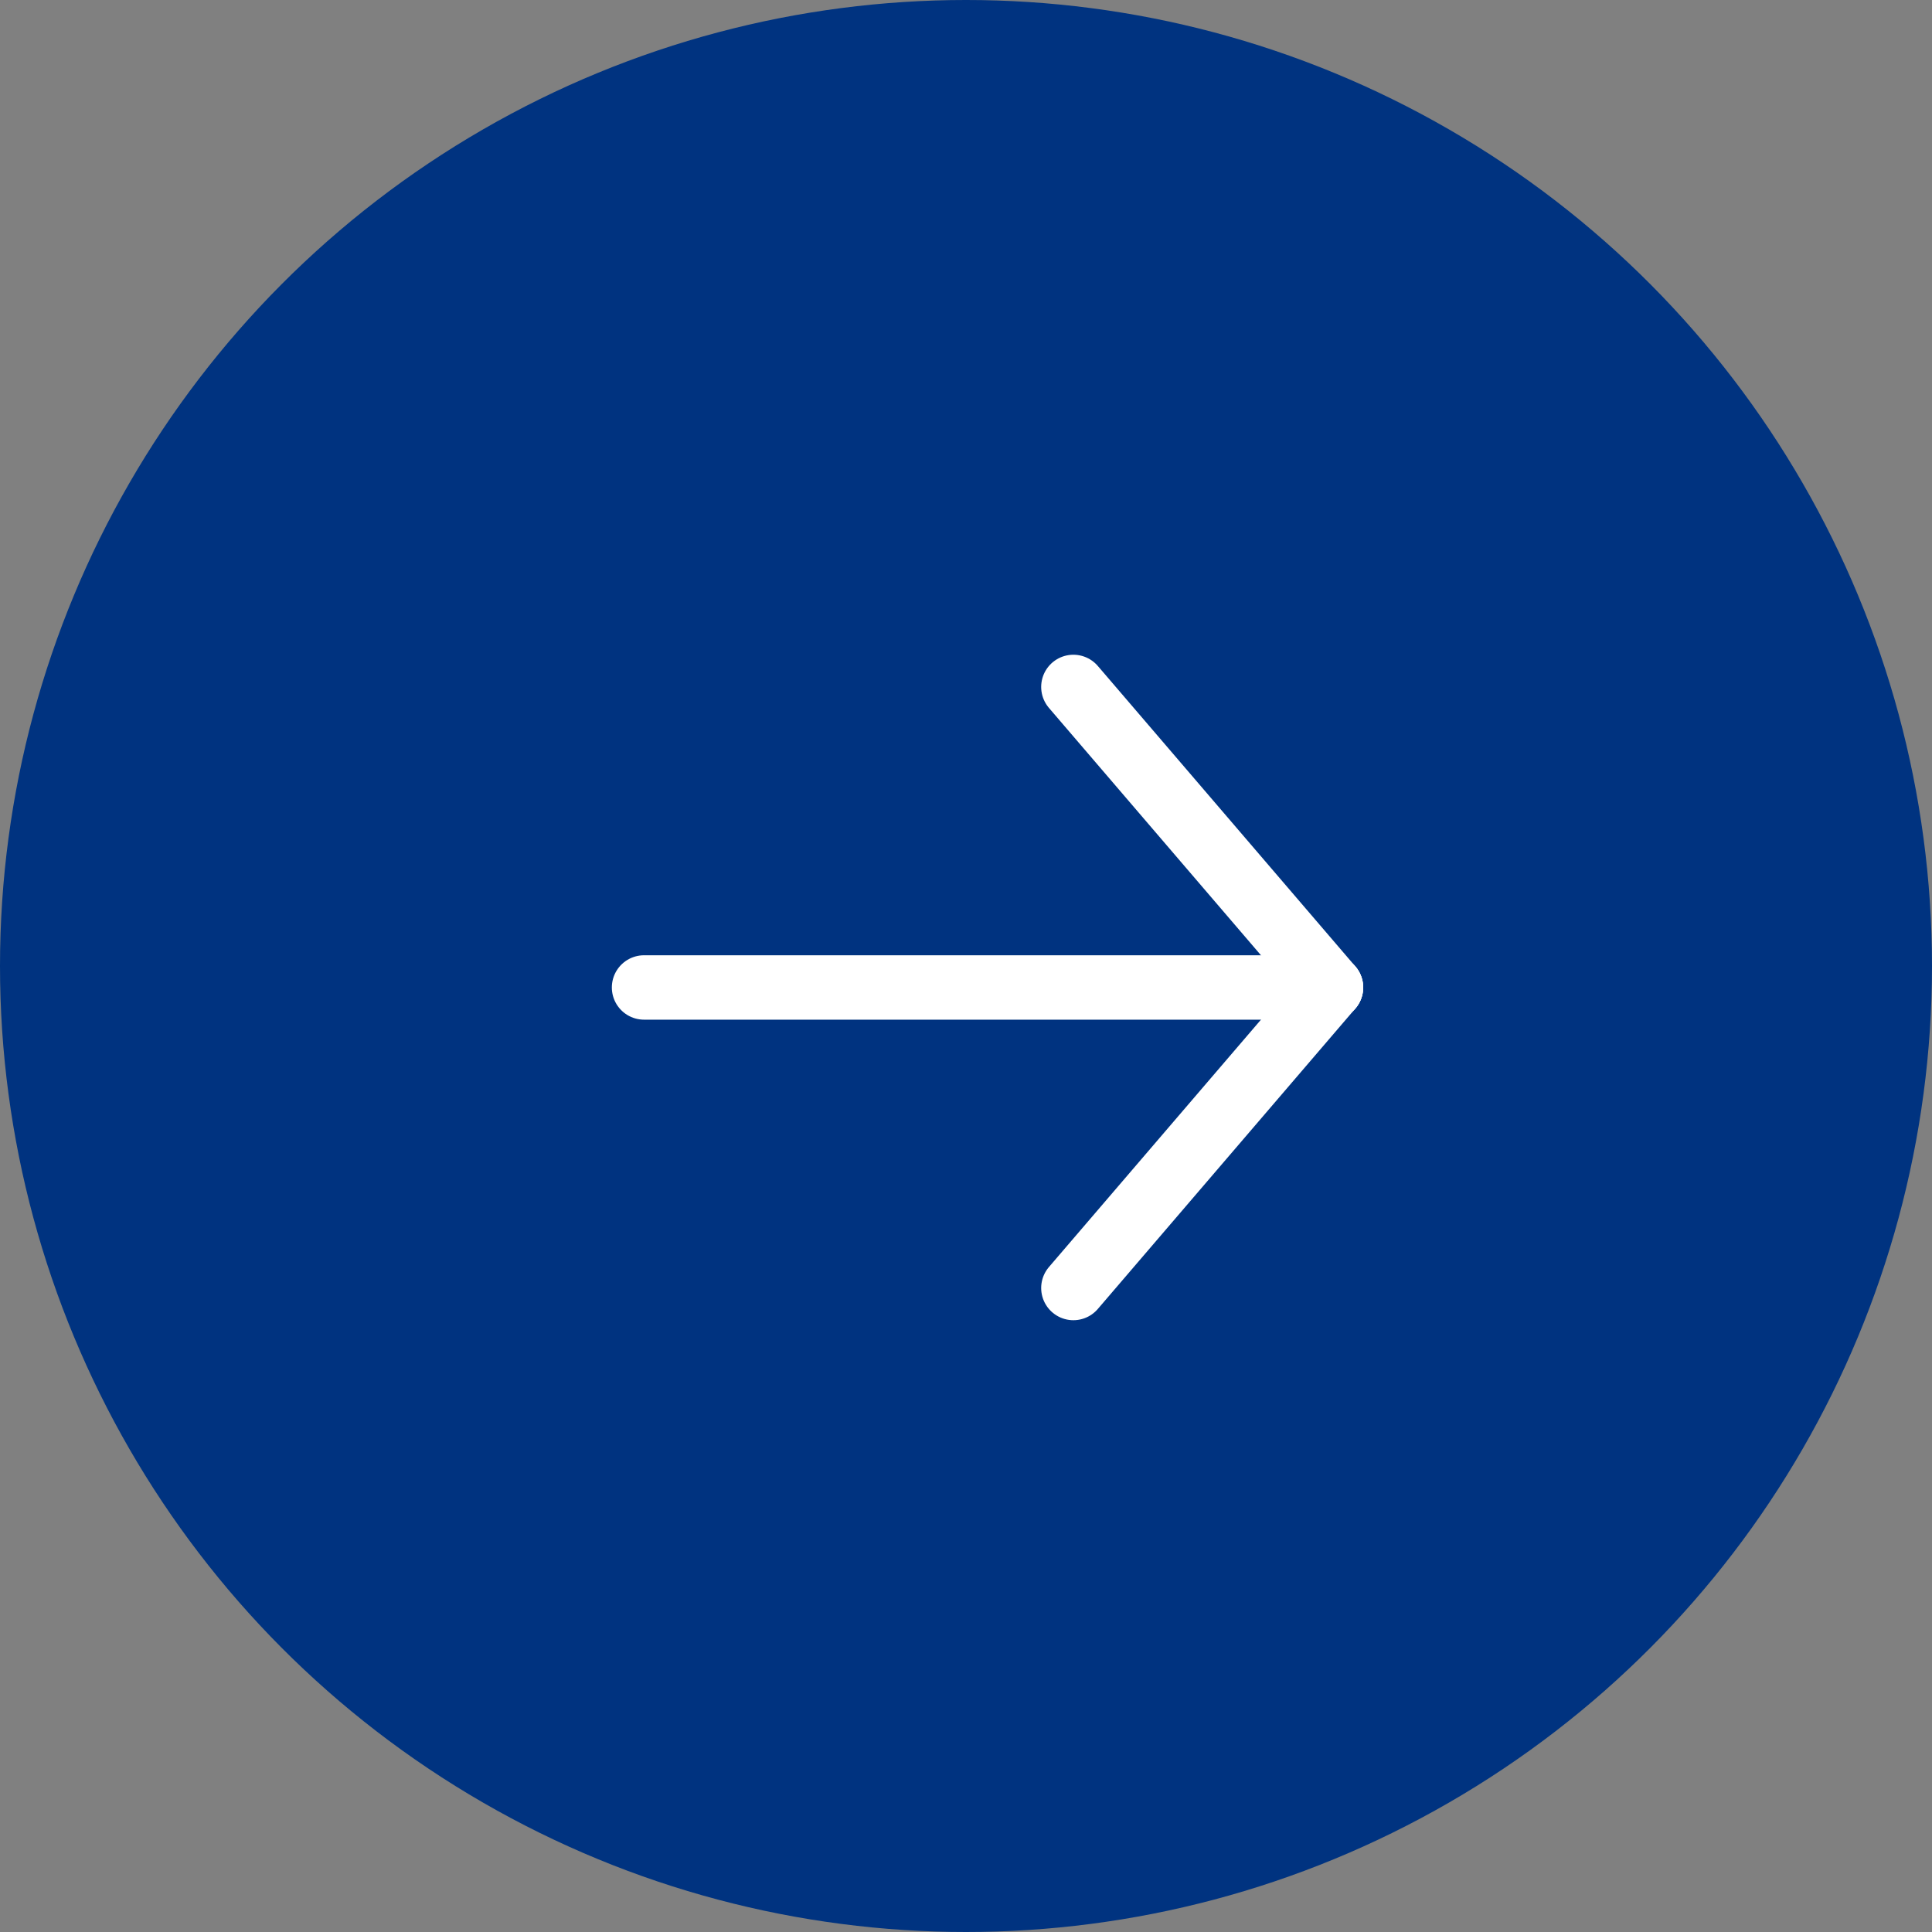 <svg xmlns="http://www.w3.org/2000/svg" width="45" height="45" viewBox="0 0 45 45">
  <rect x="0" y="0" width="45" height="45" fill="#808080" stroke="none"/>
  <g id="Group_1002" data-name="Group 1002" transform="translate(-224 -947)">
    <circle id="Ellipse_82" data-name="Ellipse 82" cx="22.5" cy="22.5" r="22.5" transform="translate(224 947)" fill="#003380"/>
    <g id="Group_996" data-name="Group 996" transform="translate(233.231 956.231)">
      <path id="Path_719" data-name="Path 719" d="M0,0H27.692V27.692H0Z" fill="none"/>
      <line id="Line_20" data-name="Line 20" x2="16" transform="translate(5.77 13.769)" fill="none" stroke="#fff" stroke-linecap="round" stroke-linejoin="round" stroke-width="1.5"/>
      <line id="Line_21" data-name="Line 21" y1="7" x2="6" transform="translate(15.77 13.769)" fill="none" stroke="#fff" stroke-linecap="round" stroke-linejoin="round" stroke-width="1.5"/>
      <line id="Line_22" data-name="Line 22" x2="6" y2="7" transform="translate(15.77 6.769)" fill="none" stroke="#fff" stroke-linecap="round" stroke-linejoin="round" stroke-width="1.5"/>
    </g>
  </g>
</svg>
